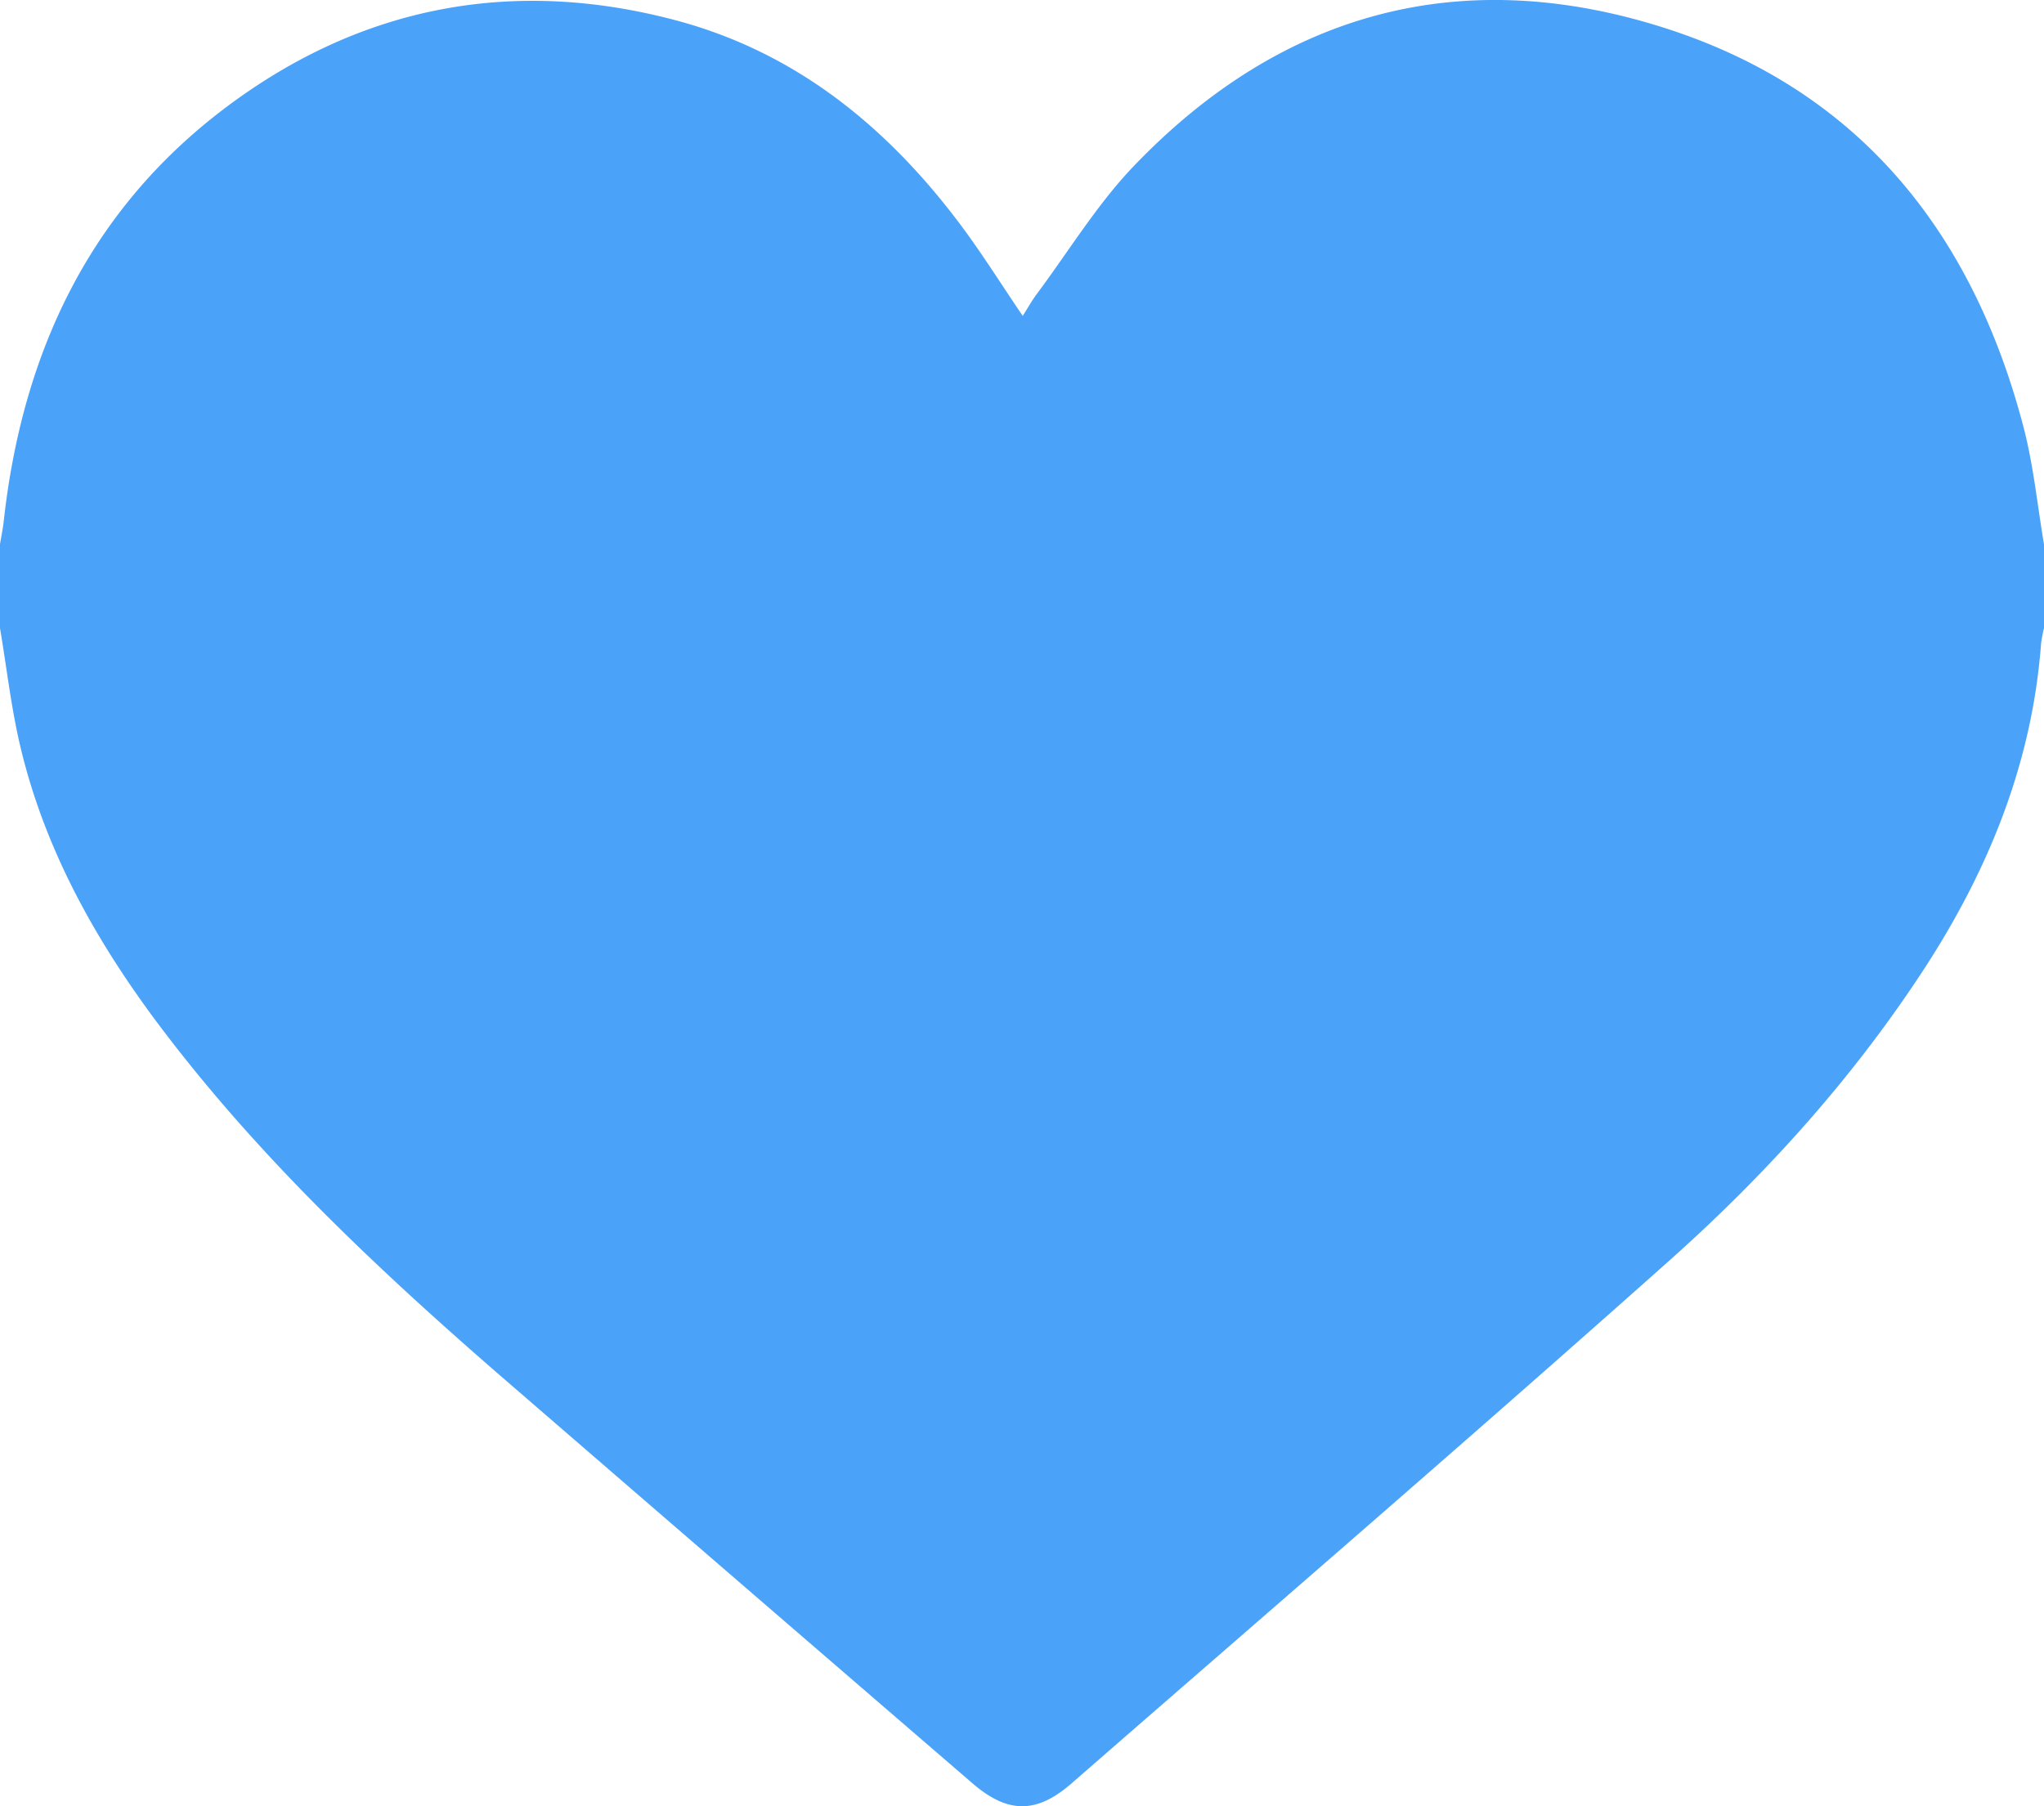 <svg xmlns="http://www.w3.org/2000/svg" width="512" height="452.462" viewBox="0 0 512 452.462">
  <path id="heart" d="M2576.8,488.871v21a33.1,33.1,0,0,0-.731,3.848c-2.253,30.161-13.322,57.156-29.72,82.172-17.746,27.075-39.349,50.984-63.385,72.4-49.5,44.111-99.749,87.393-149.737,130.96-8.814,7.683-15.985,7.621-24.842-.011q-59.639-51.4-119.181-102.9c-30.2-26.283-59.29-53.719-83.6-85.755-16.13-21.258-29.2-44.185-35.543-70.349-2.415-9.963-3.547-20.237-5.264-30.37v-21c.32-1.946.729-3.882.945-5.839,4.664-42.089,21.456-77.968,55.826-103.732,33.72-25.277,71.72-32.533,112.534-21.674,29.836,7.939,52.639,26.436,70.952,50.749,5.563,7.386,10.468,15.265,15.929,23.29,1.262-1.981,2.29-3.831,3.543-5.513,8.042-10.788,15.136-22.5,24.385-32.135,37.159-38.723,82.352-50.752,133.257-34.351,48.51,15.63,76.784,51.288,89.489,99.808C2574.171,469.064,2575.129,479.061,2576.8,488.871Z" transform="translate(-2064.8 -352.528)" fill="#4ba2f9" fill-rule="evenodd"/>
</svg>
